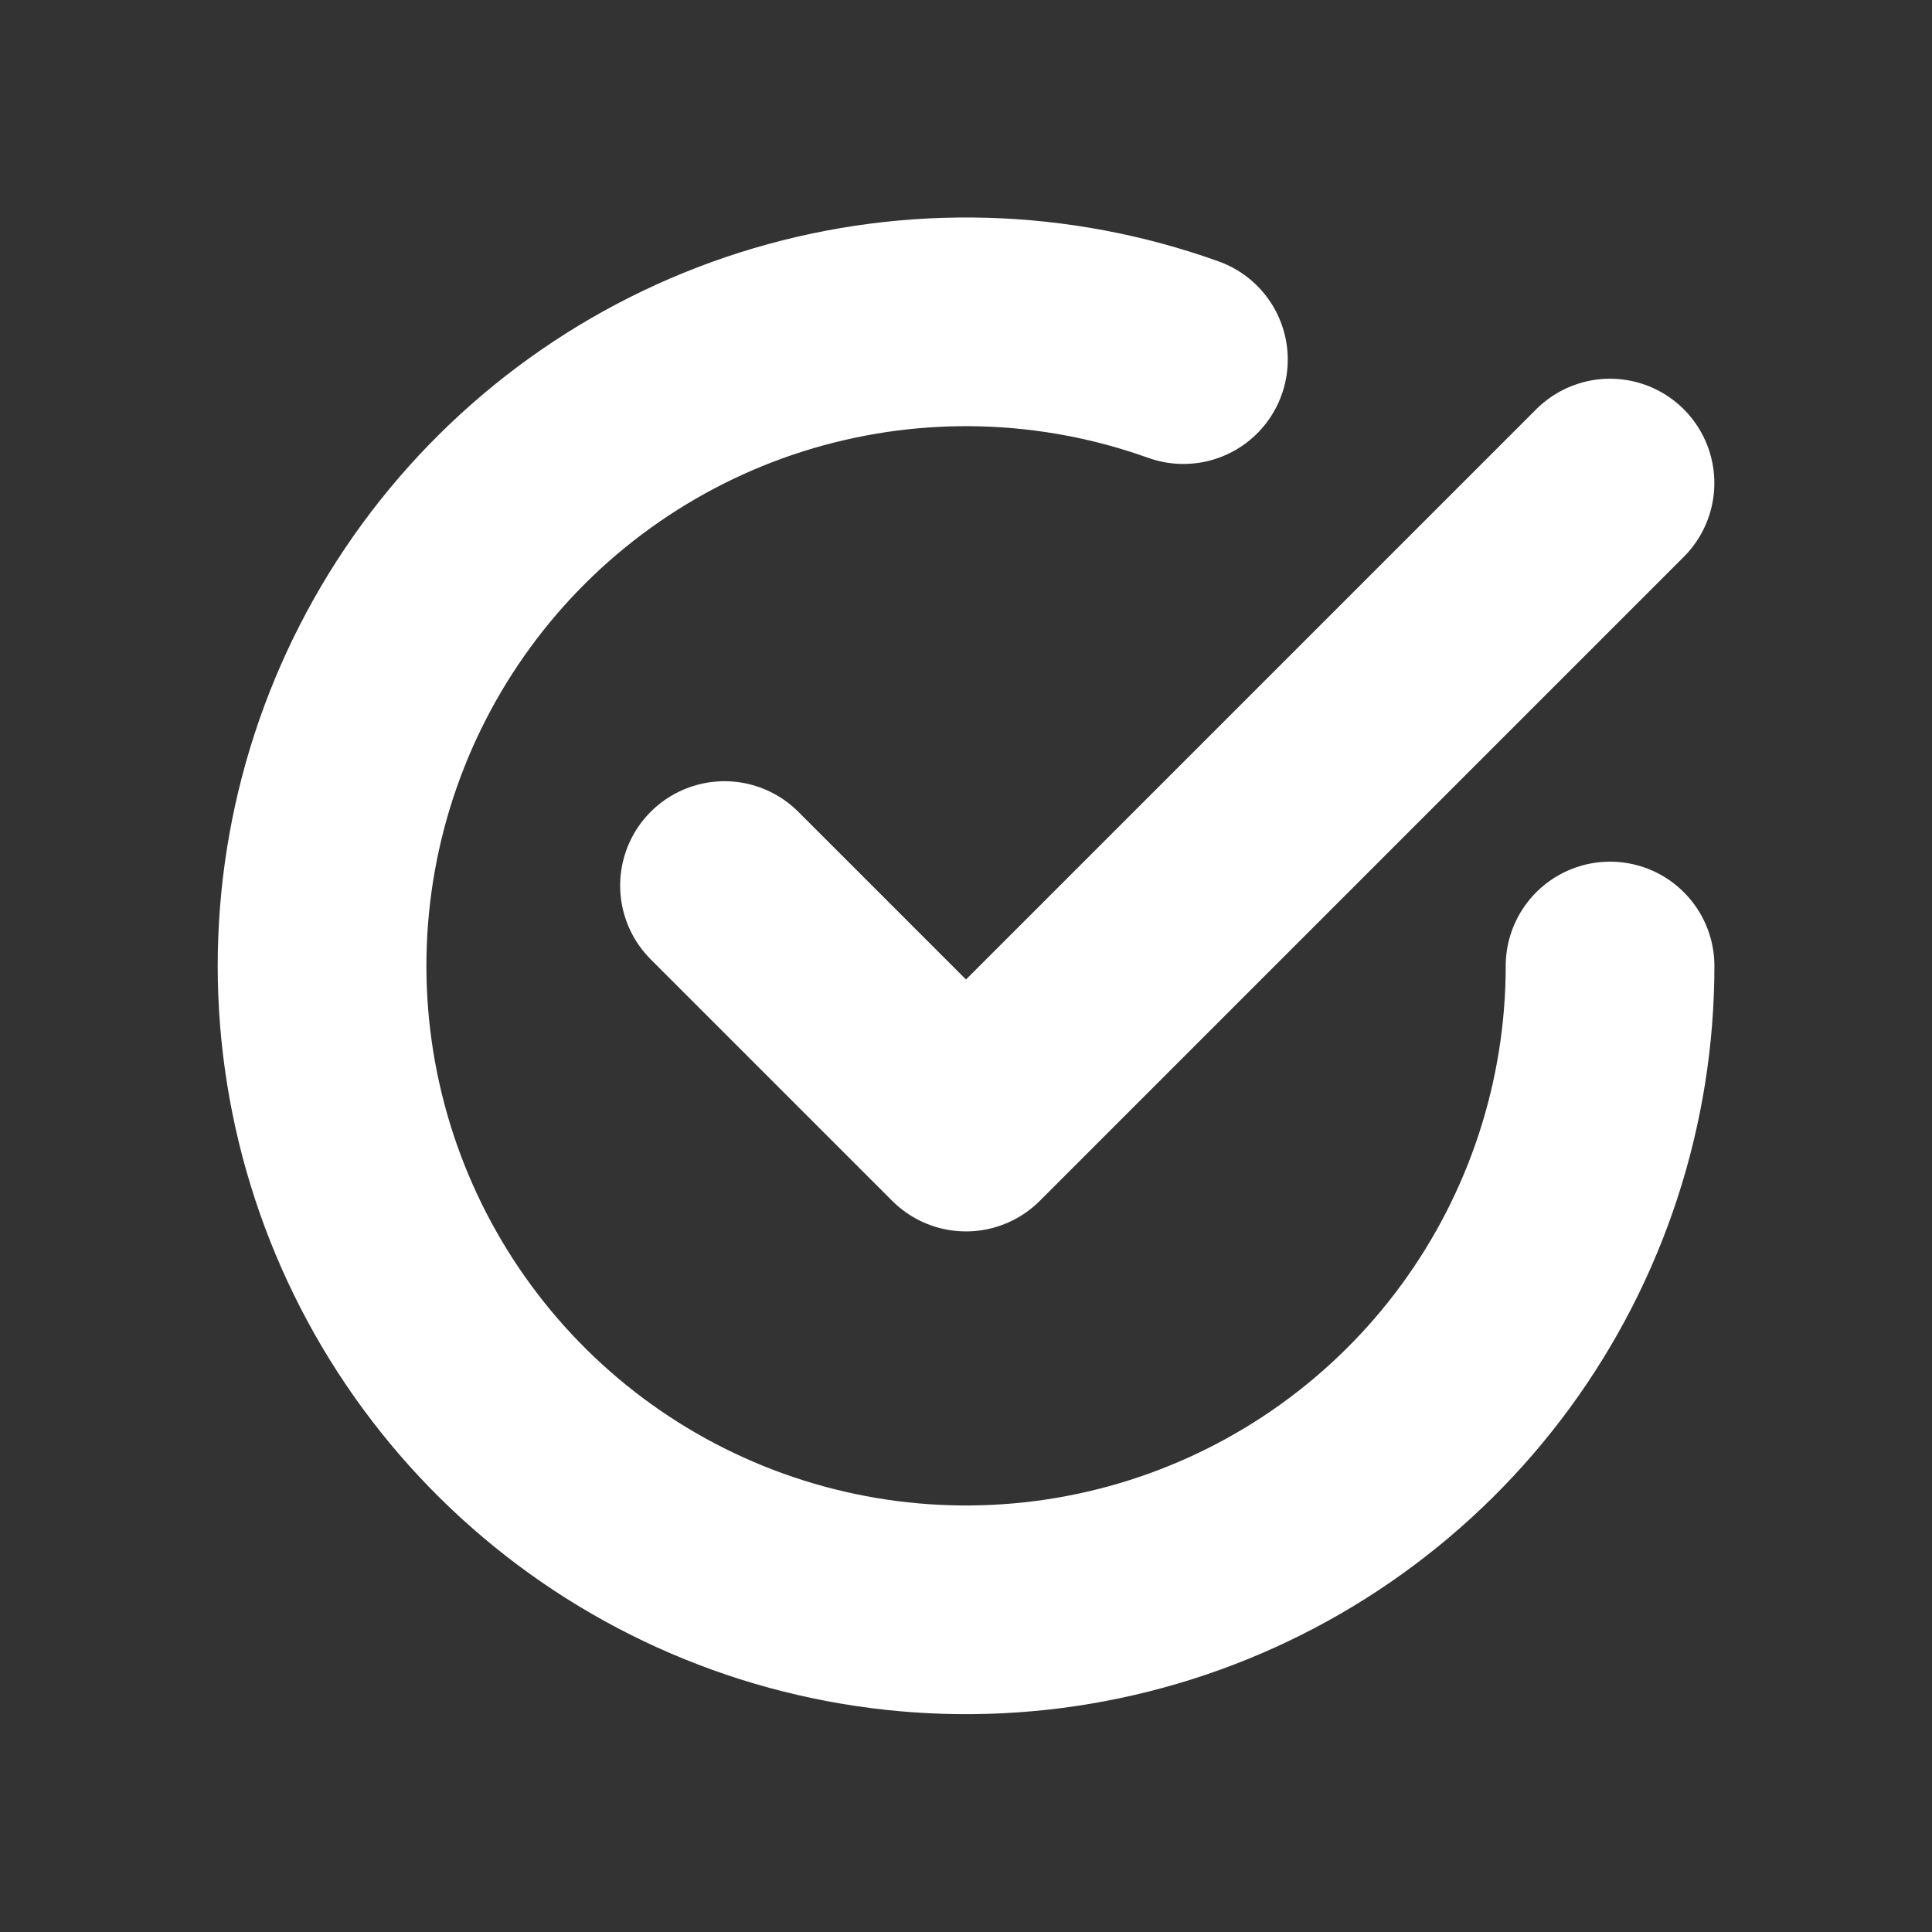 <svg width="611" height="611" viewBox="0 0 611 611" fill="none" xmlns="http://www.w3.org/2000/svg">
<rect x="0" y="0" width="611" height="611" fill="#333333" stroke="none"/>
<path d="M229.125 280.061L305.5 356.436L509.167 152.77" stroke="white" stroke-width="66" stroke-linecap="round" stroke-linejoin="round"/>
<path d="M509.185 305.505C509.172 348.774 495.379 390.915 469.805 425.818C444.231 460.722 408.206 486.573 366.952 499.624C325.698 512.676 281.359 512.25 240.363 498.408C199.368 484.565 163.846 458.026 138.948 422.638C114.05 387.25 101.069 344.852 101.888 301.59C102.707 258.328 117.283 216.451 143.502 182.031C169.721 147.61 206.222 122.434 247.712 110.153C289.202 97.872 333.525 99.124 374.256 113.727" stroke="white" stroke-width="66" stroke-linecap="round" stroke-linejoin="round"/>
</svg>

